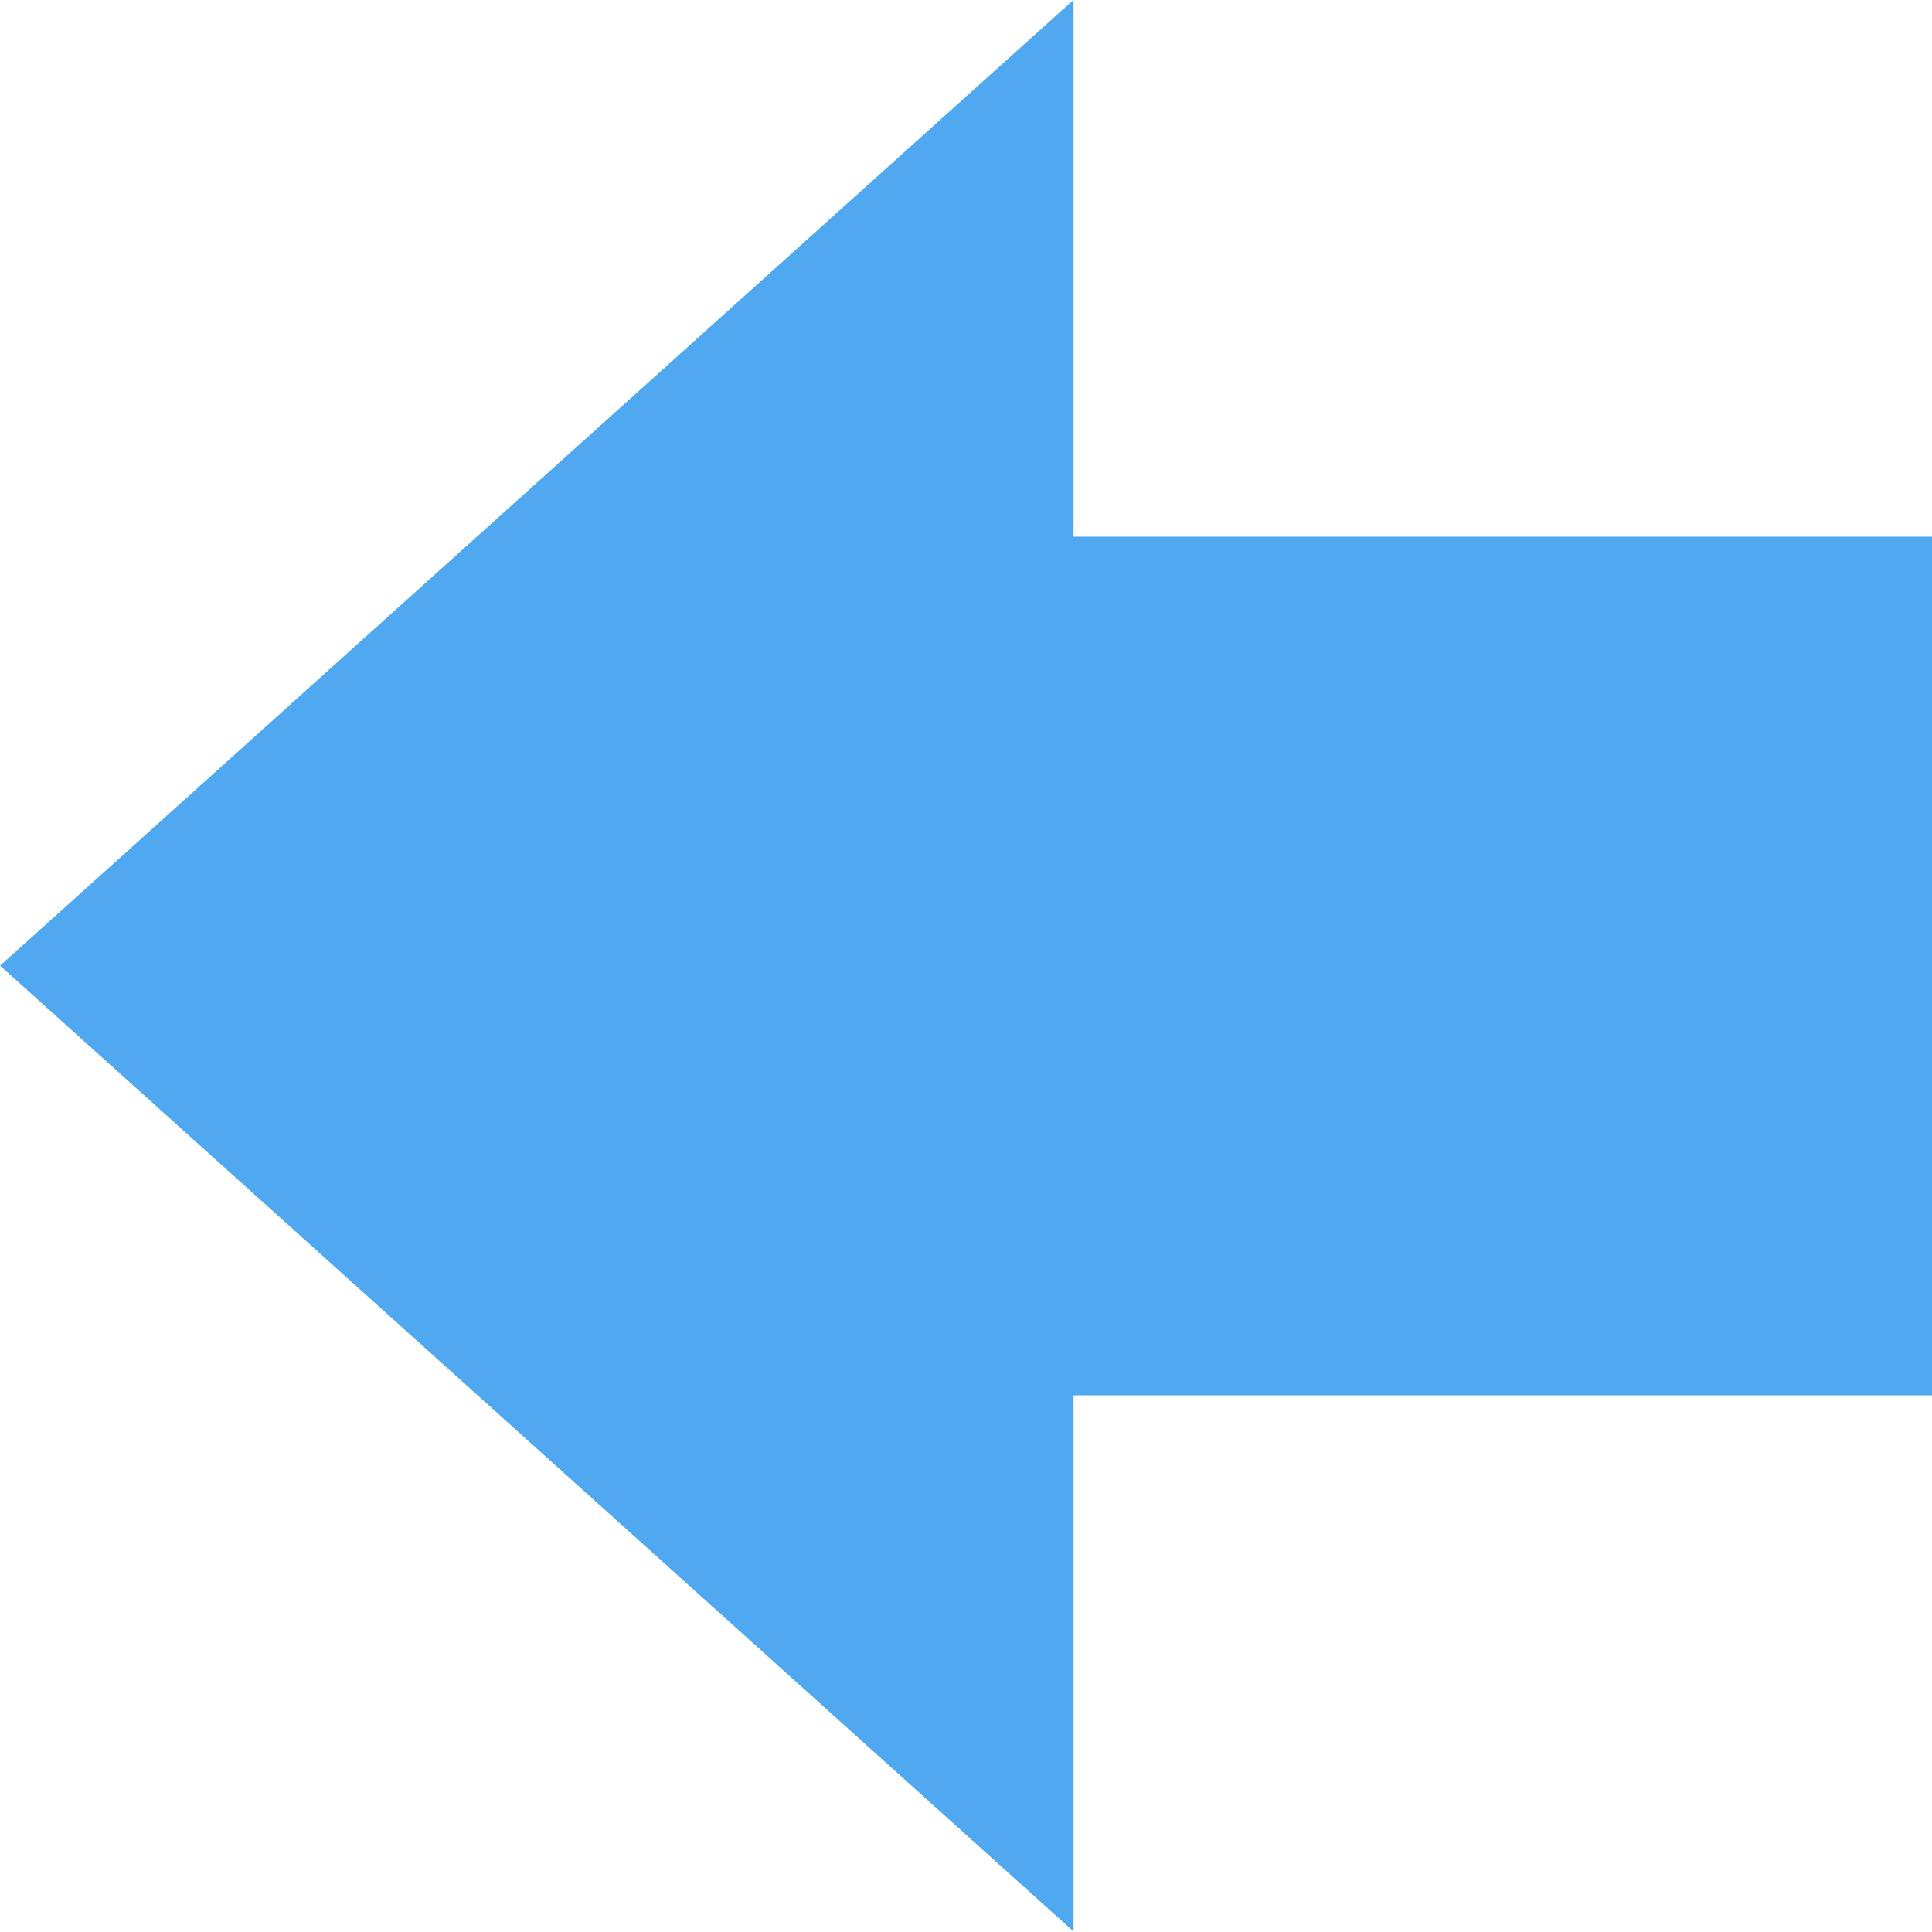 <?xml version="1.0" encoding="UTF-8" standalone="no"?>
<!-- Created with Inkscape (http://www.inkscape.org/) -->

<svg
   xmlns:dc="http://purl.org/dc/elements/1.1/"
   xmlns:cc="http://creativecommons.org/ns#"
   xmlns:rdf="http://www.w3.org/1999/02/22-rdf-syntax-ns#"
   xmlns:svg="http://www.w3.org/2000/svg"
   xmlns="http://www.w3.org/2000/svg"
   xmlns:sodipodi="http://sodipodi.sourceforge.net/DTD/sodipodi-0.dtd"
   xmlns:inkscape="http://www.inkscape.org/namespaces/inkscape"
   version="1.0"
   width="18"
   height="18"
   id="svg2"
   inkscape:version="0.91 r13725"
   sodipodi:docname="go-previous.svg">
  <sodipodi:namedview
     pagecolor="#ffffff"
     bordercolor="#666666"
     borderopacity="1"
     objecttolerance="10"
     gridtolerance="10"
     guidetolerance="10"
     inkscape:pageopacity="0"
     inkscape:pageshadow="2"
     inkscape:window-width="1440"
     inkscape:window-height="854"
     id="namedview20801"
     showgrid="false"
     inkscape:zoom="3.6851013"
     inkscape:cx="-28.98385"
     inkscape:cy="10.643489"
     inkscape:window-x="0"
     inkscape:window-y="0"
     inkscape:window-maximized="1"
     inkscape:current-layer="svg2" />
  <defs
     id="defs4" />
  <path
     sodipodi:type="star"
     style="opacity:1;fill:#50a9f0;fill-opacity:1;fill-rule:evenodd;stroke:none;stroke-width:2;stroke-linecap:square;stroke-linejoin:miter;stroke-miterlimit:4;stroke-dasharray:none;stroke-opacity:1"
     id="path46959"
     sodipodi:sides="3"
     sodipodi:cx="6.2442031"
     sodipodi:cy="10.171162"
     sodipodi:r1="3.8316376"
     sodipodi:r2="1.9158188"
     sodipodi:arg1="3.1415927"
     sodipodi:arg2="4.1887902"
     inkscape:flatsided="false"
     inkscape:rounded="0"
     inkscape:randomized="0"
     d="m 2.413,10.171 2.874,-1.659 2.874,-1.659 -2e-7,3.318 -2e-7,3.318 -2.874,-1.659 z"
     inkscape:transform-center-x="1.6666685"
     transform="matrix(1.74,0,0,2.712,-4.198,-18.587)" />
  <rect
     style="opacity:1;fill:#50a9f0;fill-opacity:1;fill-rule:evenodd;stroke:none;stroke-width:2;stroke-linecap:square;stroke-linejoin:miter;stroke-miterlimit:4;stroke-dasharray:none;stroke-opacity:1"
     id="rect46961"
     width="8"
     height="8"
     x="10"
     y="5" />
</svg>
